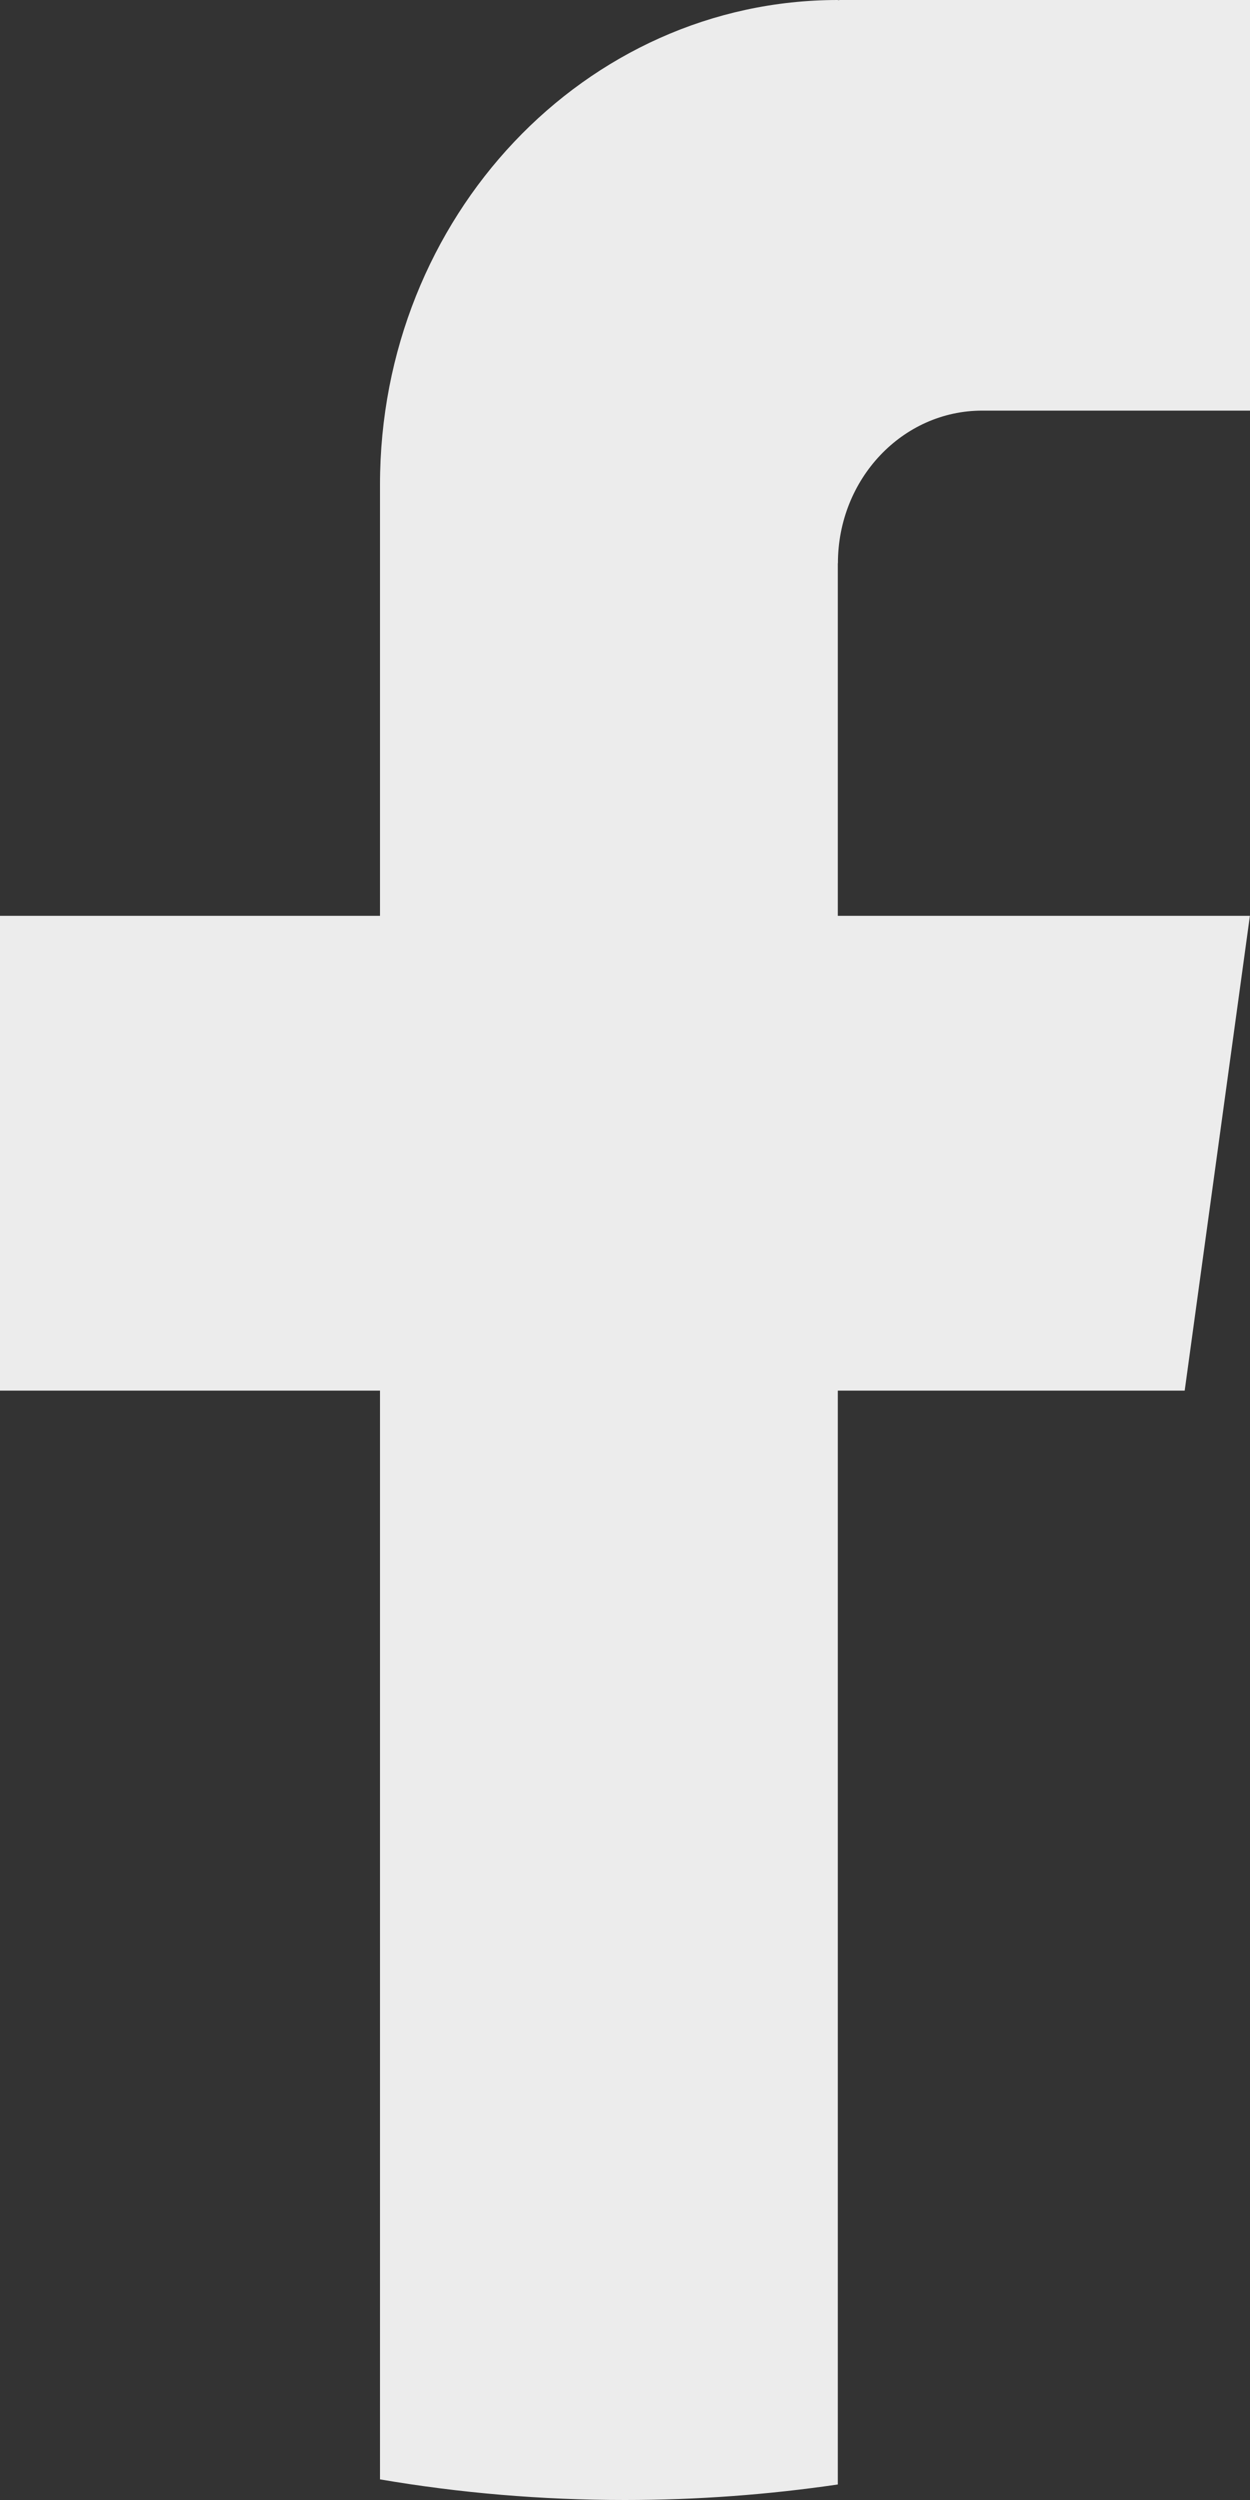 <svg width="12" height="24" viewBox="0 0 12 24" fill="none" xmlns="http://www.w3.org/2000/svg">
<rect x="0" y="0" width="12" height="24" fill="#333333" stroke="none"/>
<path d="M8.043 5.408V8.792H11.999L11.373 13.35H8.043V23.851C7.376 23.949 6.693 24 5.999 24C5.199 24 4.413 23.933 3.648 23.802V13.35H0V8.792H3.648V4.652C3.648 2.083 5.616 0 8.044 0V0.002C8.051 0.002 8.058 0 8.065 0H12V3.942H9.429C8.664 3.942 8.044 4.598 8.044 5.407L8.043 5.408Z" fill="#ECECEC"/>
</svg>
